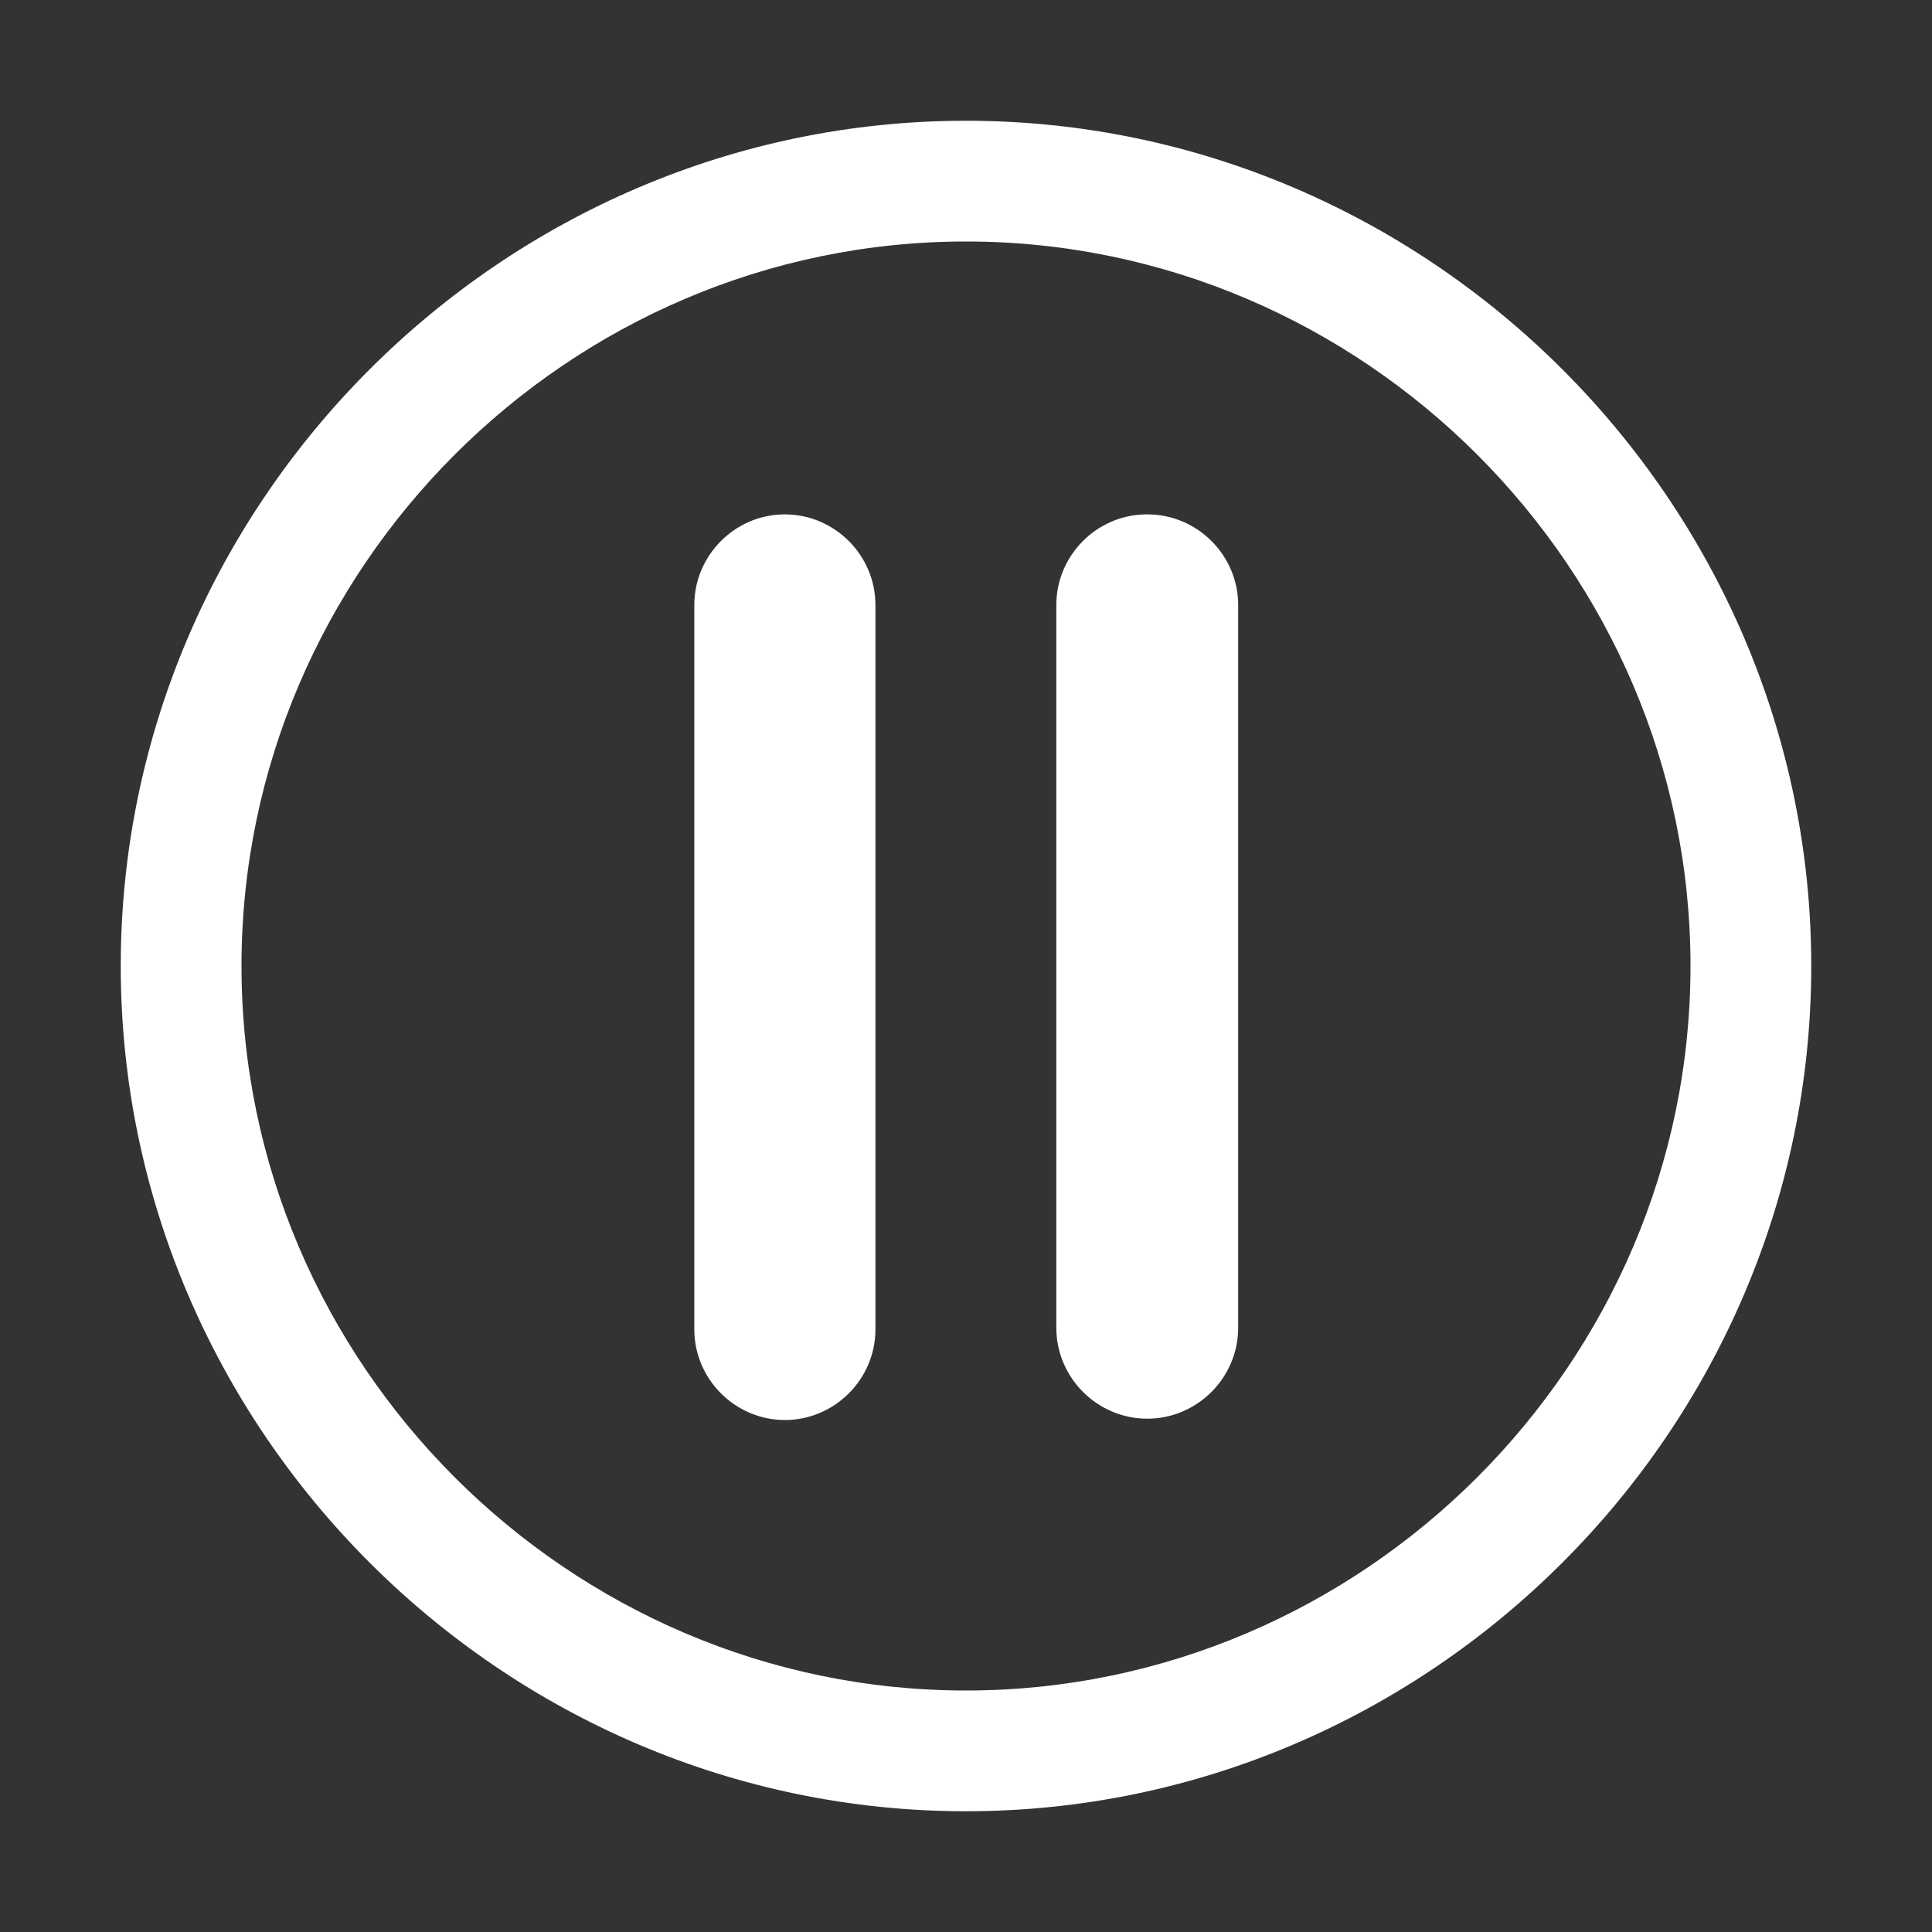 <?xml version="1.0" encoding="UTF-8" standalone="no"?>
<!DOCTYPE svg PUBLIC "-//W3C//DTD SVG 1.1//EN" "http://www.w3.org/Graphics/SVG/1.1/DTD/svg11.dtd">
<svg width="100%" height="100%" viewBox="0 0 16 16"
    xmlns="http://www.w3.org/2000/svg" version="1.1">
    <rect x="0" y="0" width="16" height="16" fill="#333333" stroke="none"/>
    <path d="M8,1C4.16,1 1,4.16 1,8C1,11.84 4.16,15 8,15C11.84,15 15,11.84 15,8C15,4.16 11.84,1 8,1ZM8,2C11.291,2 14,4.708 14,8C14,11.291 11.291,14 8,14C4.708,14 2,11.291 2,8C2,4.708 4.708,2 8,2ZM6.488,4.26C6.081,4.266 5.75,4.603 5.75,5.01C5.75,5.016 5.75,5.021 5.75,5.027L5.75,11C5.75,11.003 5.75,11.007 5.75,11.01C5.75,11.422 6.089,11.76 6.5,11.76C6.911,11.76 7.25,11.422 7.25,11.01C7.25,11.007 7.25,11.003 7.25,11L7.25,5.027C7.25,5.021 7.25,5.016 7.25,5.01C7.25,4.598 6.912,4.26 6.5,4.26C6.496,4.26 6.492,4.26 6.488,4.26ZM9.486,4.26C9.079,4.266 8.748,4.603 8.748,5.01C8.748,5.016 8.748,5.021 8.748,5.027L8.748,11C8.75,11.412 9.089,11.749 9.501,11.749C9.913,11.749 10.252,11.412 10.254,11L10.254,5.027C10.254,5.021 10.254,5.016 10.254,5.01C10.254,4.598 9.915,4.26 9.504,4.26C9.498,4.26 9.492,4.26 9.486,4.26L9.486,4.26Z" style="fill:white;fill-rule:nonzero;"/>
</svg>
